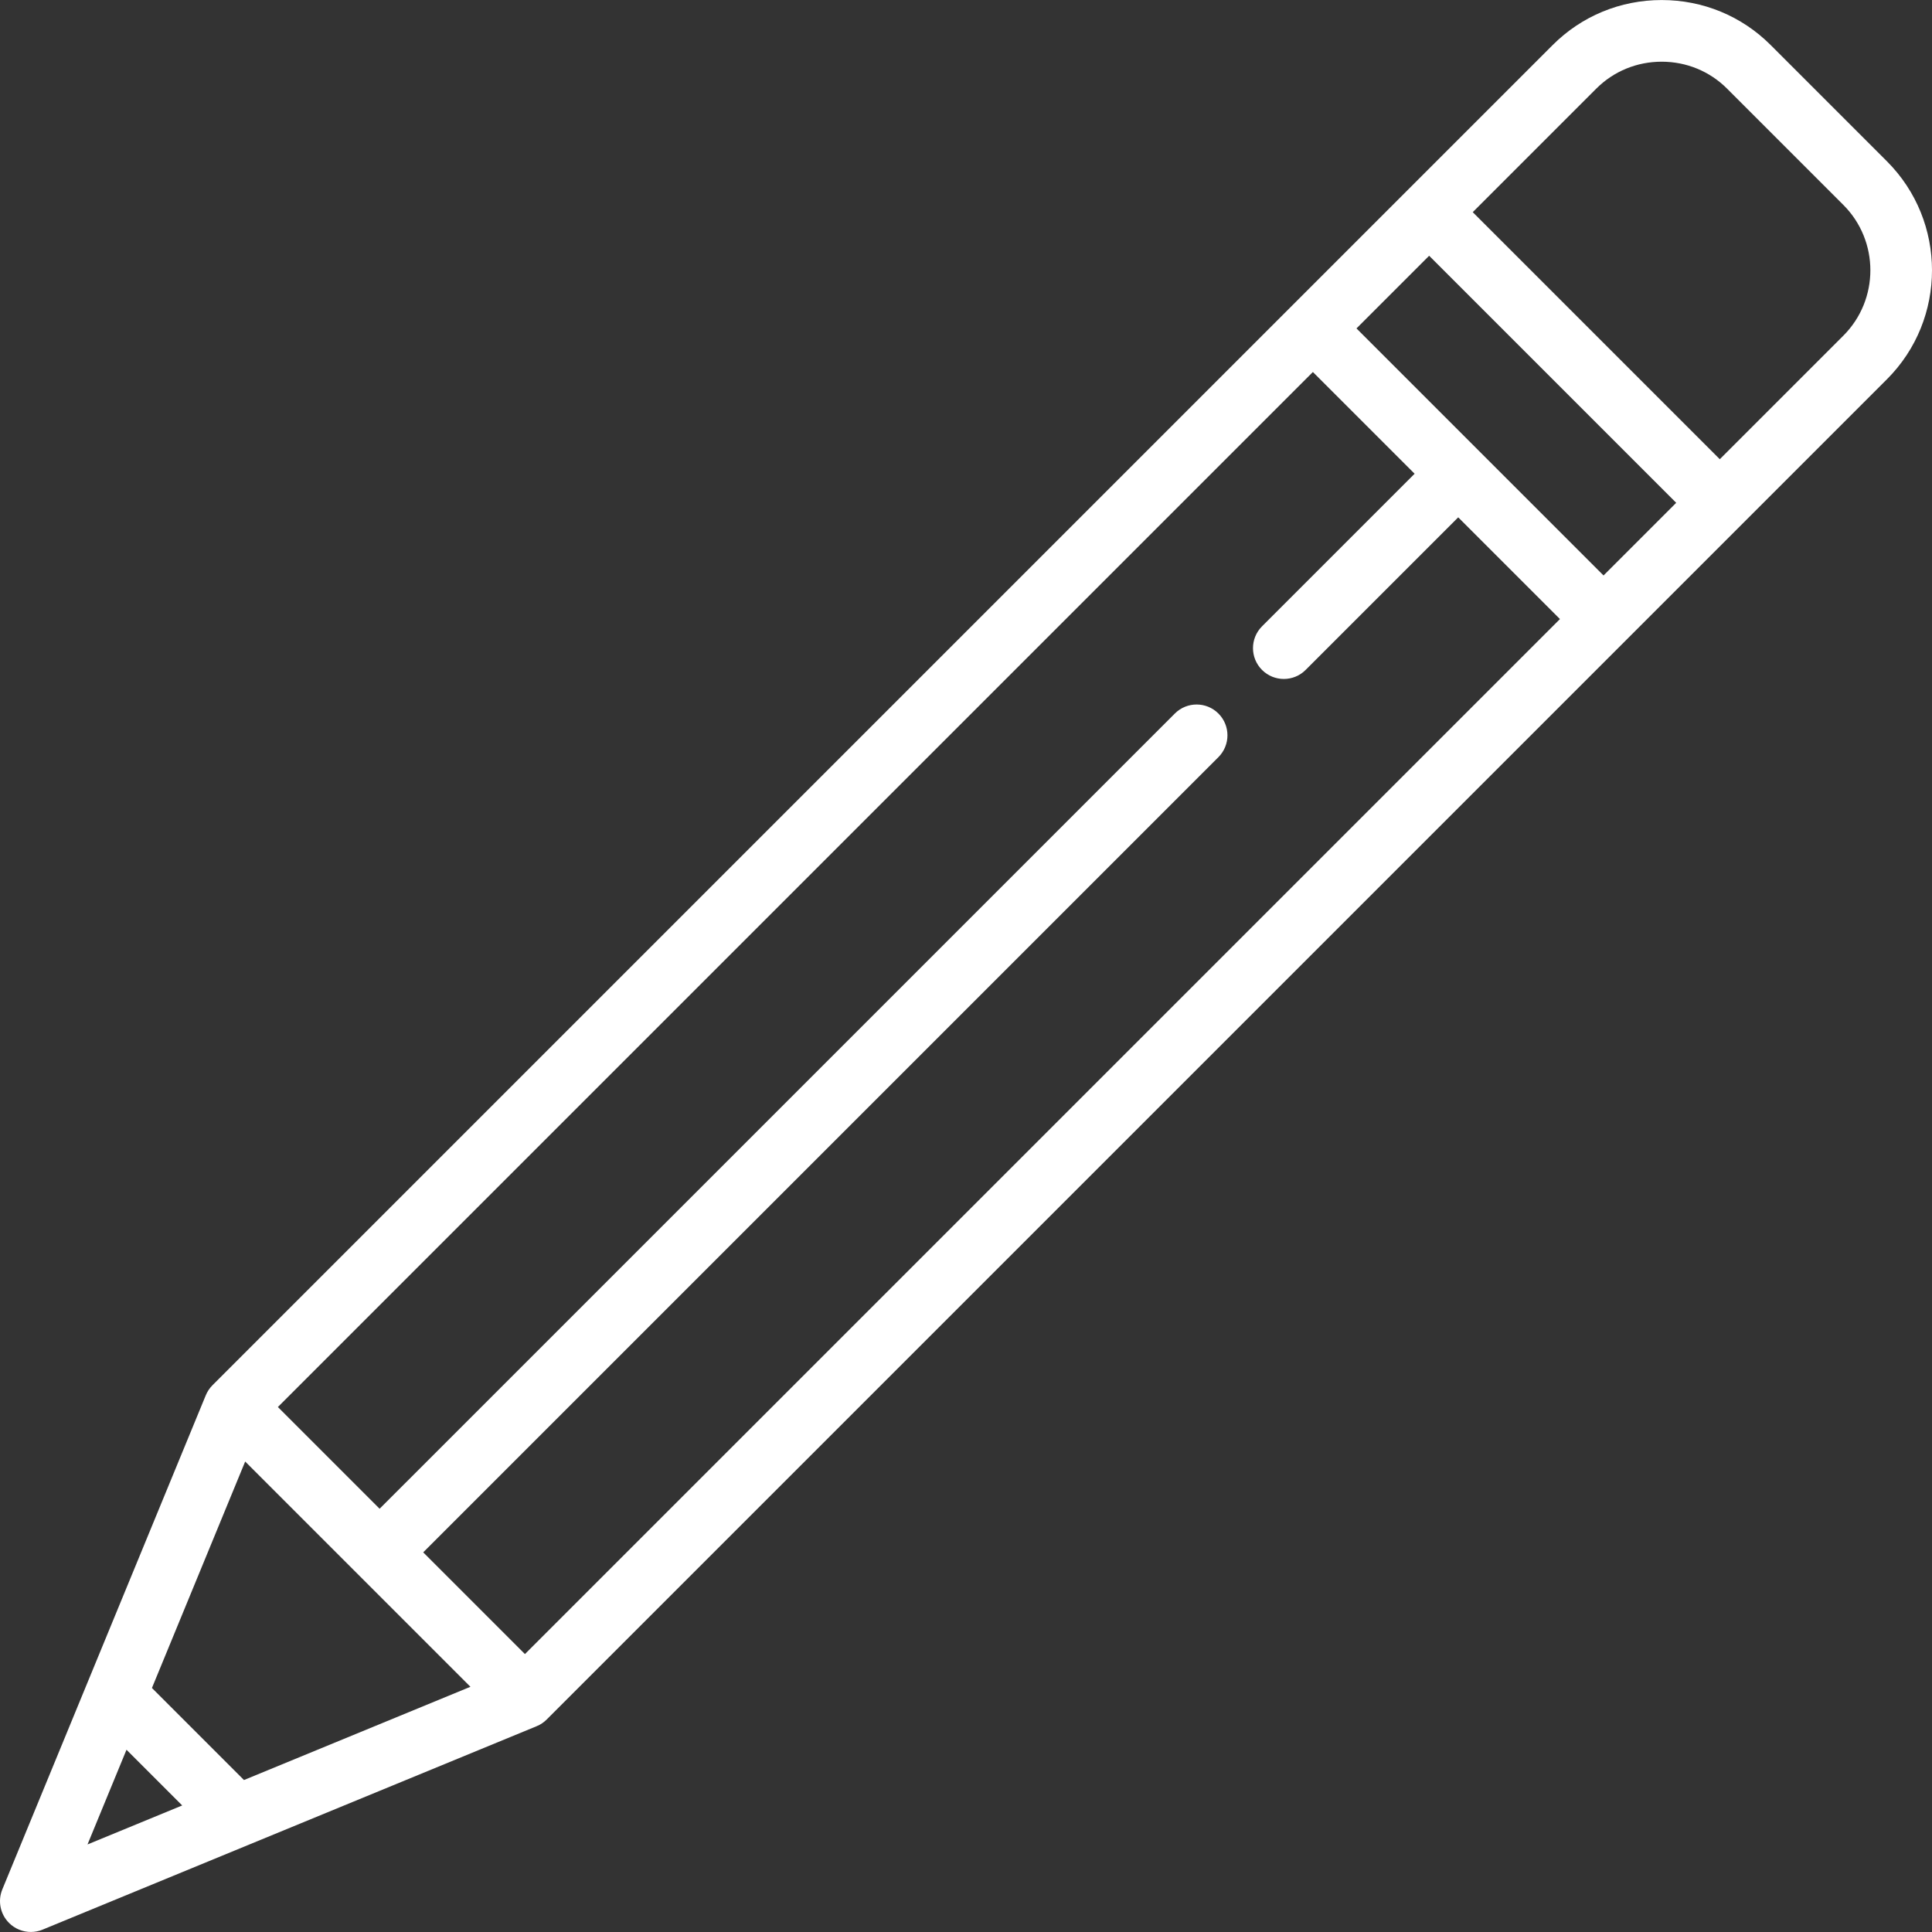 <?xml version="1.0" encoding="iso-8859-1"?>
<!-- Generator: Adobe Illustrator 19.0.0, SVG Export Plug-In . SVG Version: 6.00 Build 0)  -->
<svg fill='white' version="1.1" id="Layer_1" xmlns="http://www.w3.org/2000/svg" xmlns:xlink="http://www.w3.org/1999/xlink" x="0px" y="0px"
	 viewBox="0 0 512 512" style="enable-background:new 0 0 512 512;" xml:space="preserve">
<rect x="0" y="0" width="512" height="512" fill="#333333" stroke="none"/>
<g>
	<g>
		<path d="M500.055,42.745l-30.81-30.81c-7.69-7.69-17.948-11.925-28.885-11.925c-10.937,0-21.195,4.235-28.885,11.925
			L56.312,367.099c-0.193,0.193-0.375,0.394-0.547,0.605c-0.141,0.171-0.267,0.35-0.392,0.529c-0.027,0.039-0.059,0.076-0.085,0.115
			c-0.317,0.474-0.578,0.974-0.784,1.49L0.616,500.709c-1.256,3.049-0.554,6.555,1.778,8.888c1.563,1.563,3.652,2.393,5.779,2.393
			c1.047,0,2.103-0.201,3.109-0.615l130.872-53.888c0.272-0.109,0.539-0.233,0.801-0.373c0.243-0.131,0.468-0.265,0.686-0.411
			c0.048-0.032,0.093-0.07,0.139-0.102c0.171-0.12,0.342-0.24,0.505-0.375c0.21-0.172,0.413-0.354,0.605-0.547l355.165-355.165
			C515.982,84.586,515.982,58.672,500.055,42.745z M23.19,488.798l10.334-25.098l14.763,14.763L23.19,488.798z M64.656,471.726
			l-24.392-24.392l24.712-60.016l59.695,59.695L64.656,471.726z M139.114,438.347l-26.959-26.959l210.741-210.741
			c3.191-3.191,3.191-8.364,0-11.553c-3.191-3.191-8.364-3.191-11.553,0L100.601,399.835l-26.959-26.959L347.929,98.588
			l26.959,26.959l-40.438,40.438c-3.191,3.191-3.191,8.364,0,11.553c1.595,1.595,3.686,2.393,5.777,2.393s4.182-0.797,5.777-2.393
			l40.438-40.438l26.959,26.959L139.114,438.347z M424.955,152.506l-65.473-65.471l19.257-19.257l65.471,65.471L424.955,152.506z
			 M488.501,88.961l-32.736,32.736l-65.472-65.471l32.736-32.736c4.603-4.603,10.758-7.139,17.331-7.139
			c6.572,0,12.727,2.536,17.331,7.139l30.81,30.81C498.057,63.854,498.057,79.404,488.501,88.961z"/>
	</g>
</g>
<g>
</g>
<g>
</g>
<g>
</g>
<g>
</g>
<g>
</g>
<g>
</g>
<g>
</g>
<g>
</g>
<g>
</g>
<g>
</g>
<g>
</g>
<g>
</g>
<g>
</g>
<g>
</g>
<g>
</g>
</svg>
